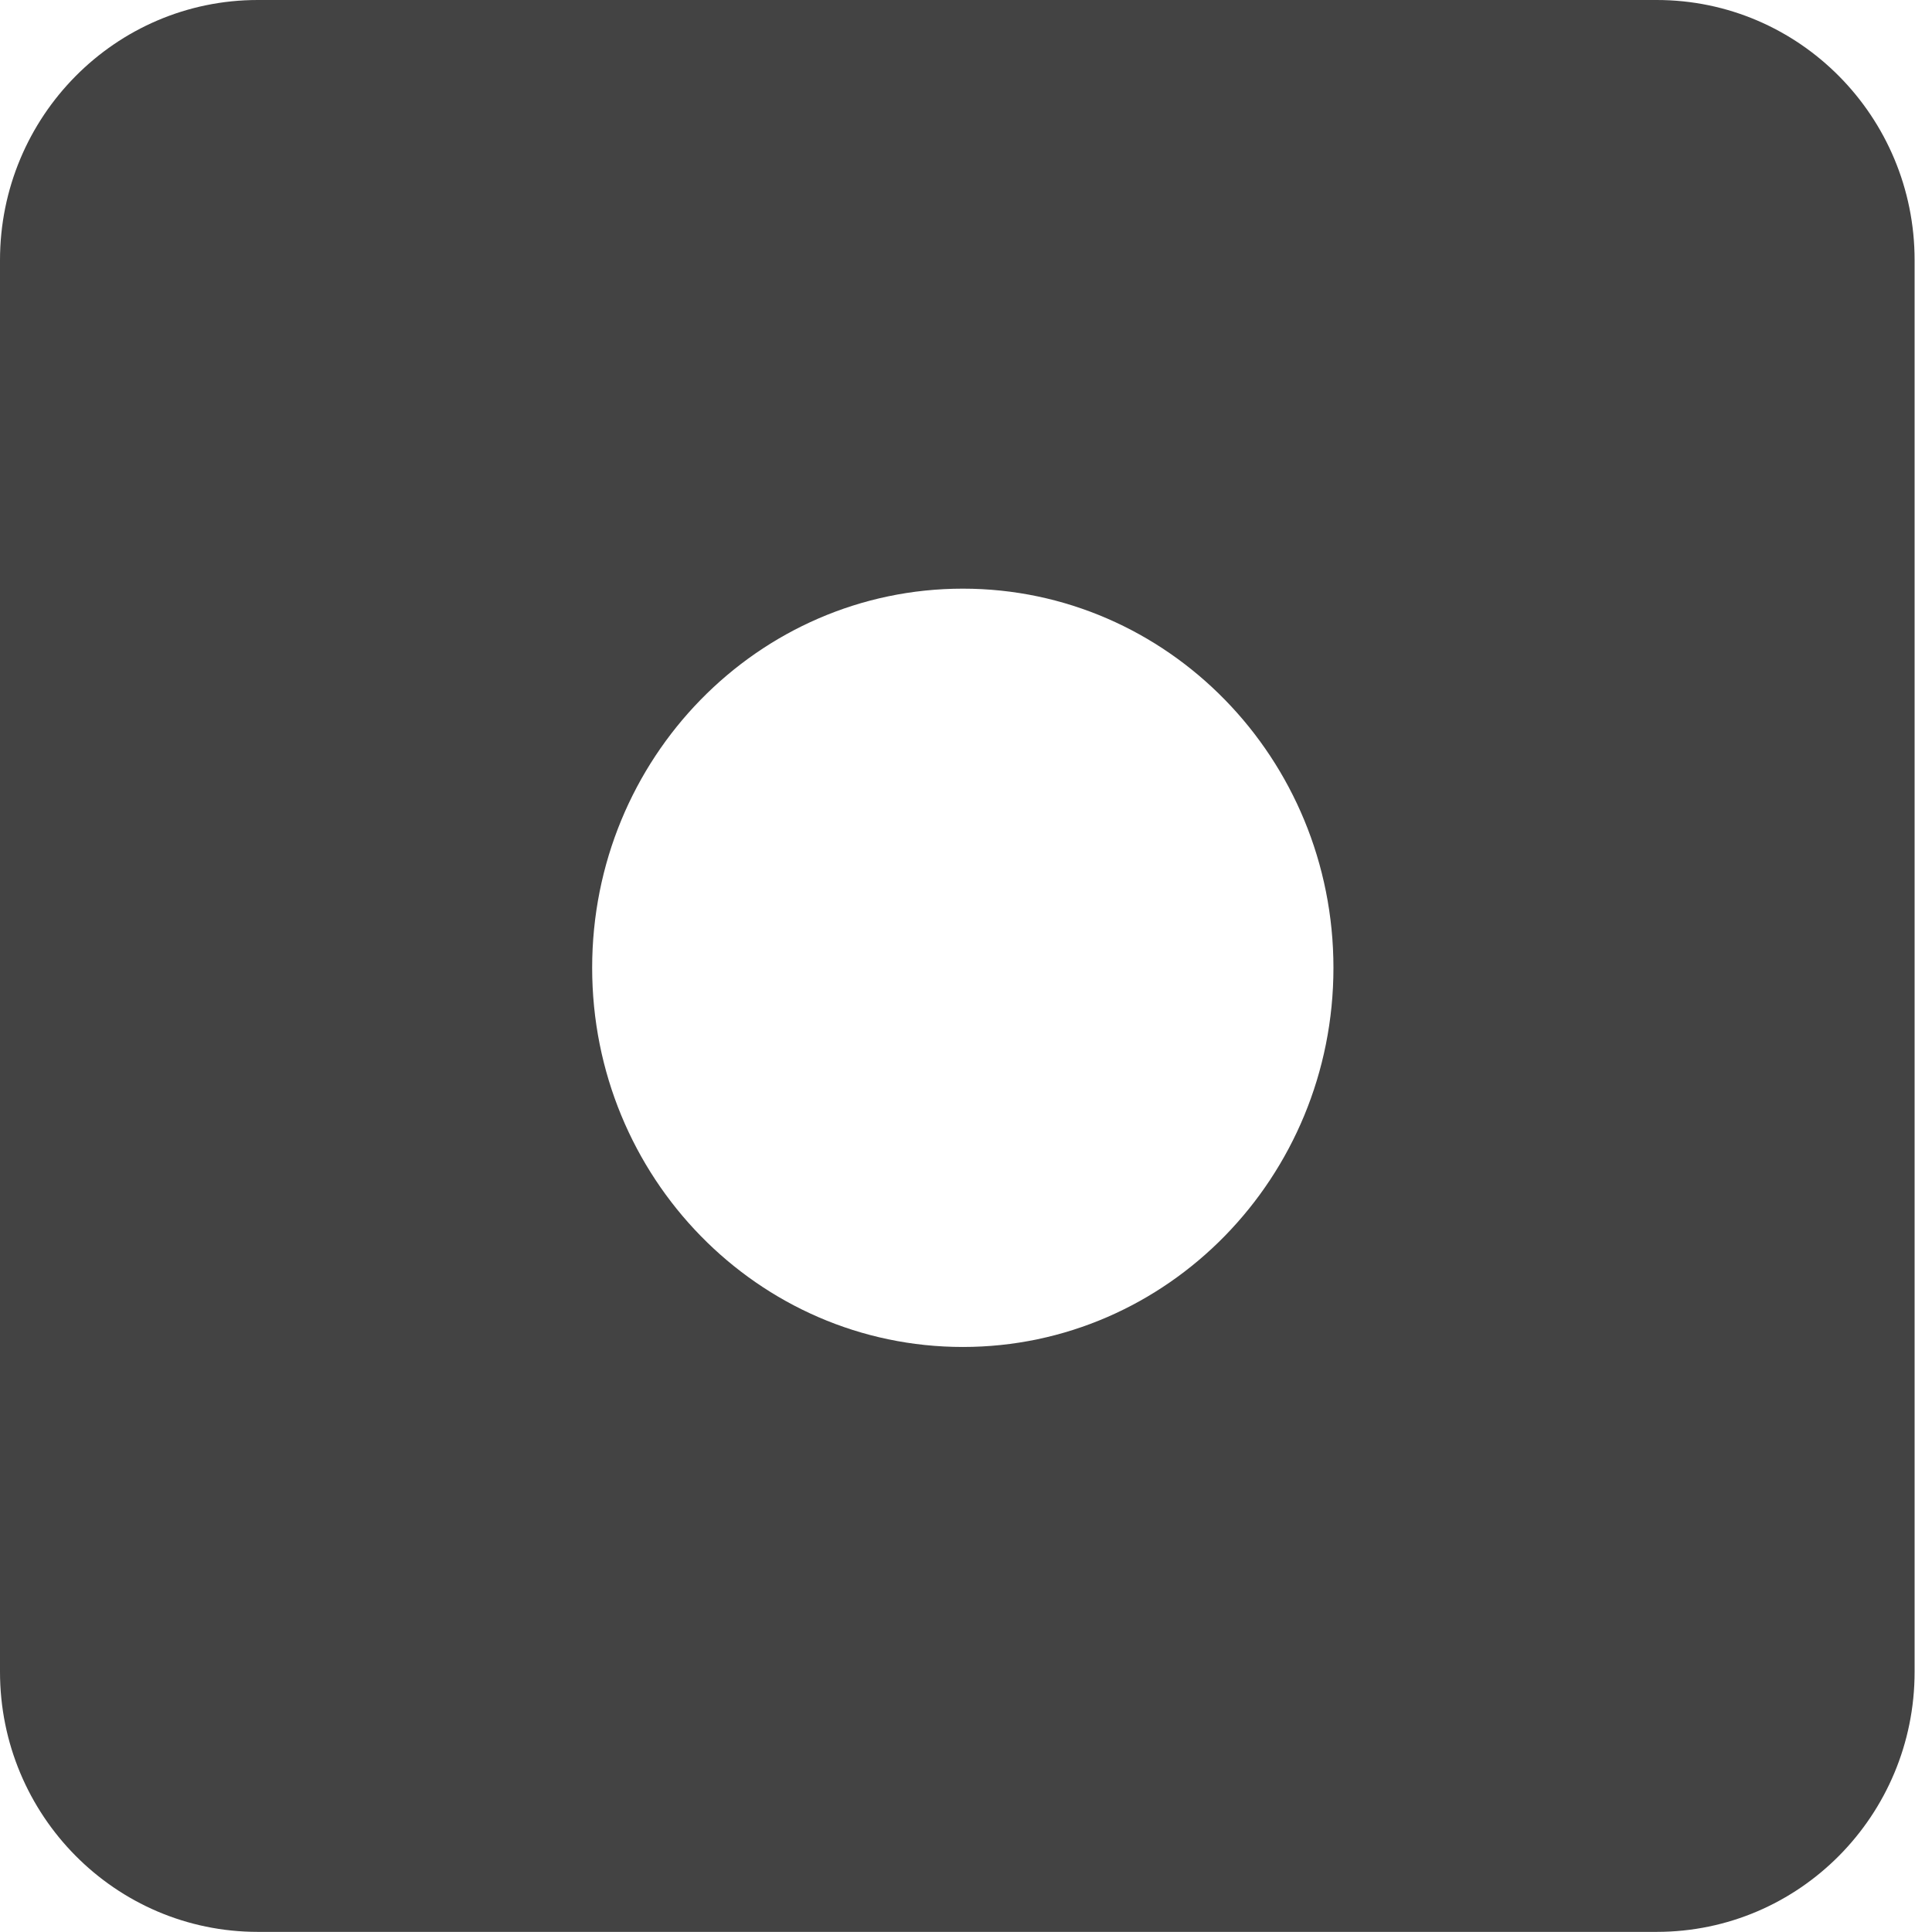 <?xml version="1.0" encoding="utf-8"?>
<svg
    width="800px"
    height="800px"
    viewBox="0 0 16 16"
    version="1.1"
    xmlns="http://www.w3.org/2000/svg"
    xmlns:xlink="http://www.w3.org/1999/xlink"
    class="si-glyph si-glyph-dice-1"
>
  <title>Dice 1</title>
  <g fill="none" fill-rule="evenodd" stroke="none" stroke-width="1">
    <!-- Shifted all x-coordinates by -1.043 from the original -->
    <path
      class="si-glyph-fill"
      fill="#434343"
      d="M13.720,0 L2.135,0 C0.955,0 0.000,0.966 0.000,2.155 L0.000,13.845 C0.000,15.034 0.955,15.999 2.135,15.999 L13.720,15.999 C14.901,15.999 15.856,15.034 15.856,13.845 L15.856,2.155 C15.856,0.966 14.901,0 13.720,0 Z M7.974,11.155 C6.277,11.155 4.904,9.749 4.904,8.015 C4.904,6.281 6.277,4.875 7.974,4.875 C9.668,4.875 11.043,6.281 11.043,8.015 C11.043,9.749 9.668,11.155 7.974,11.155 Z"
    />
  </g>
</svg>
